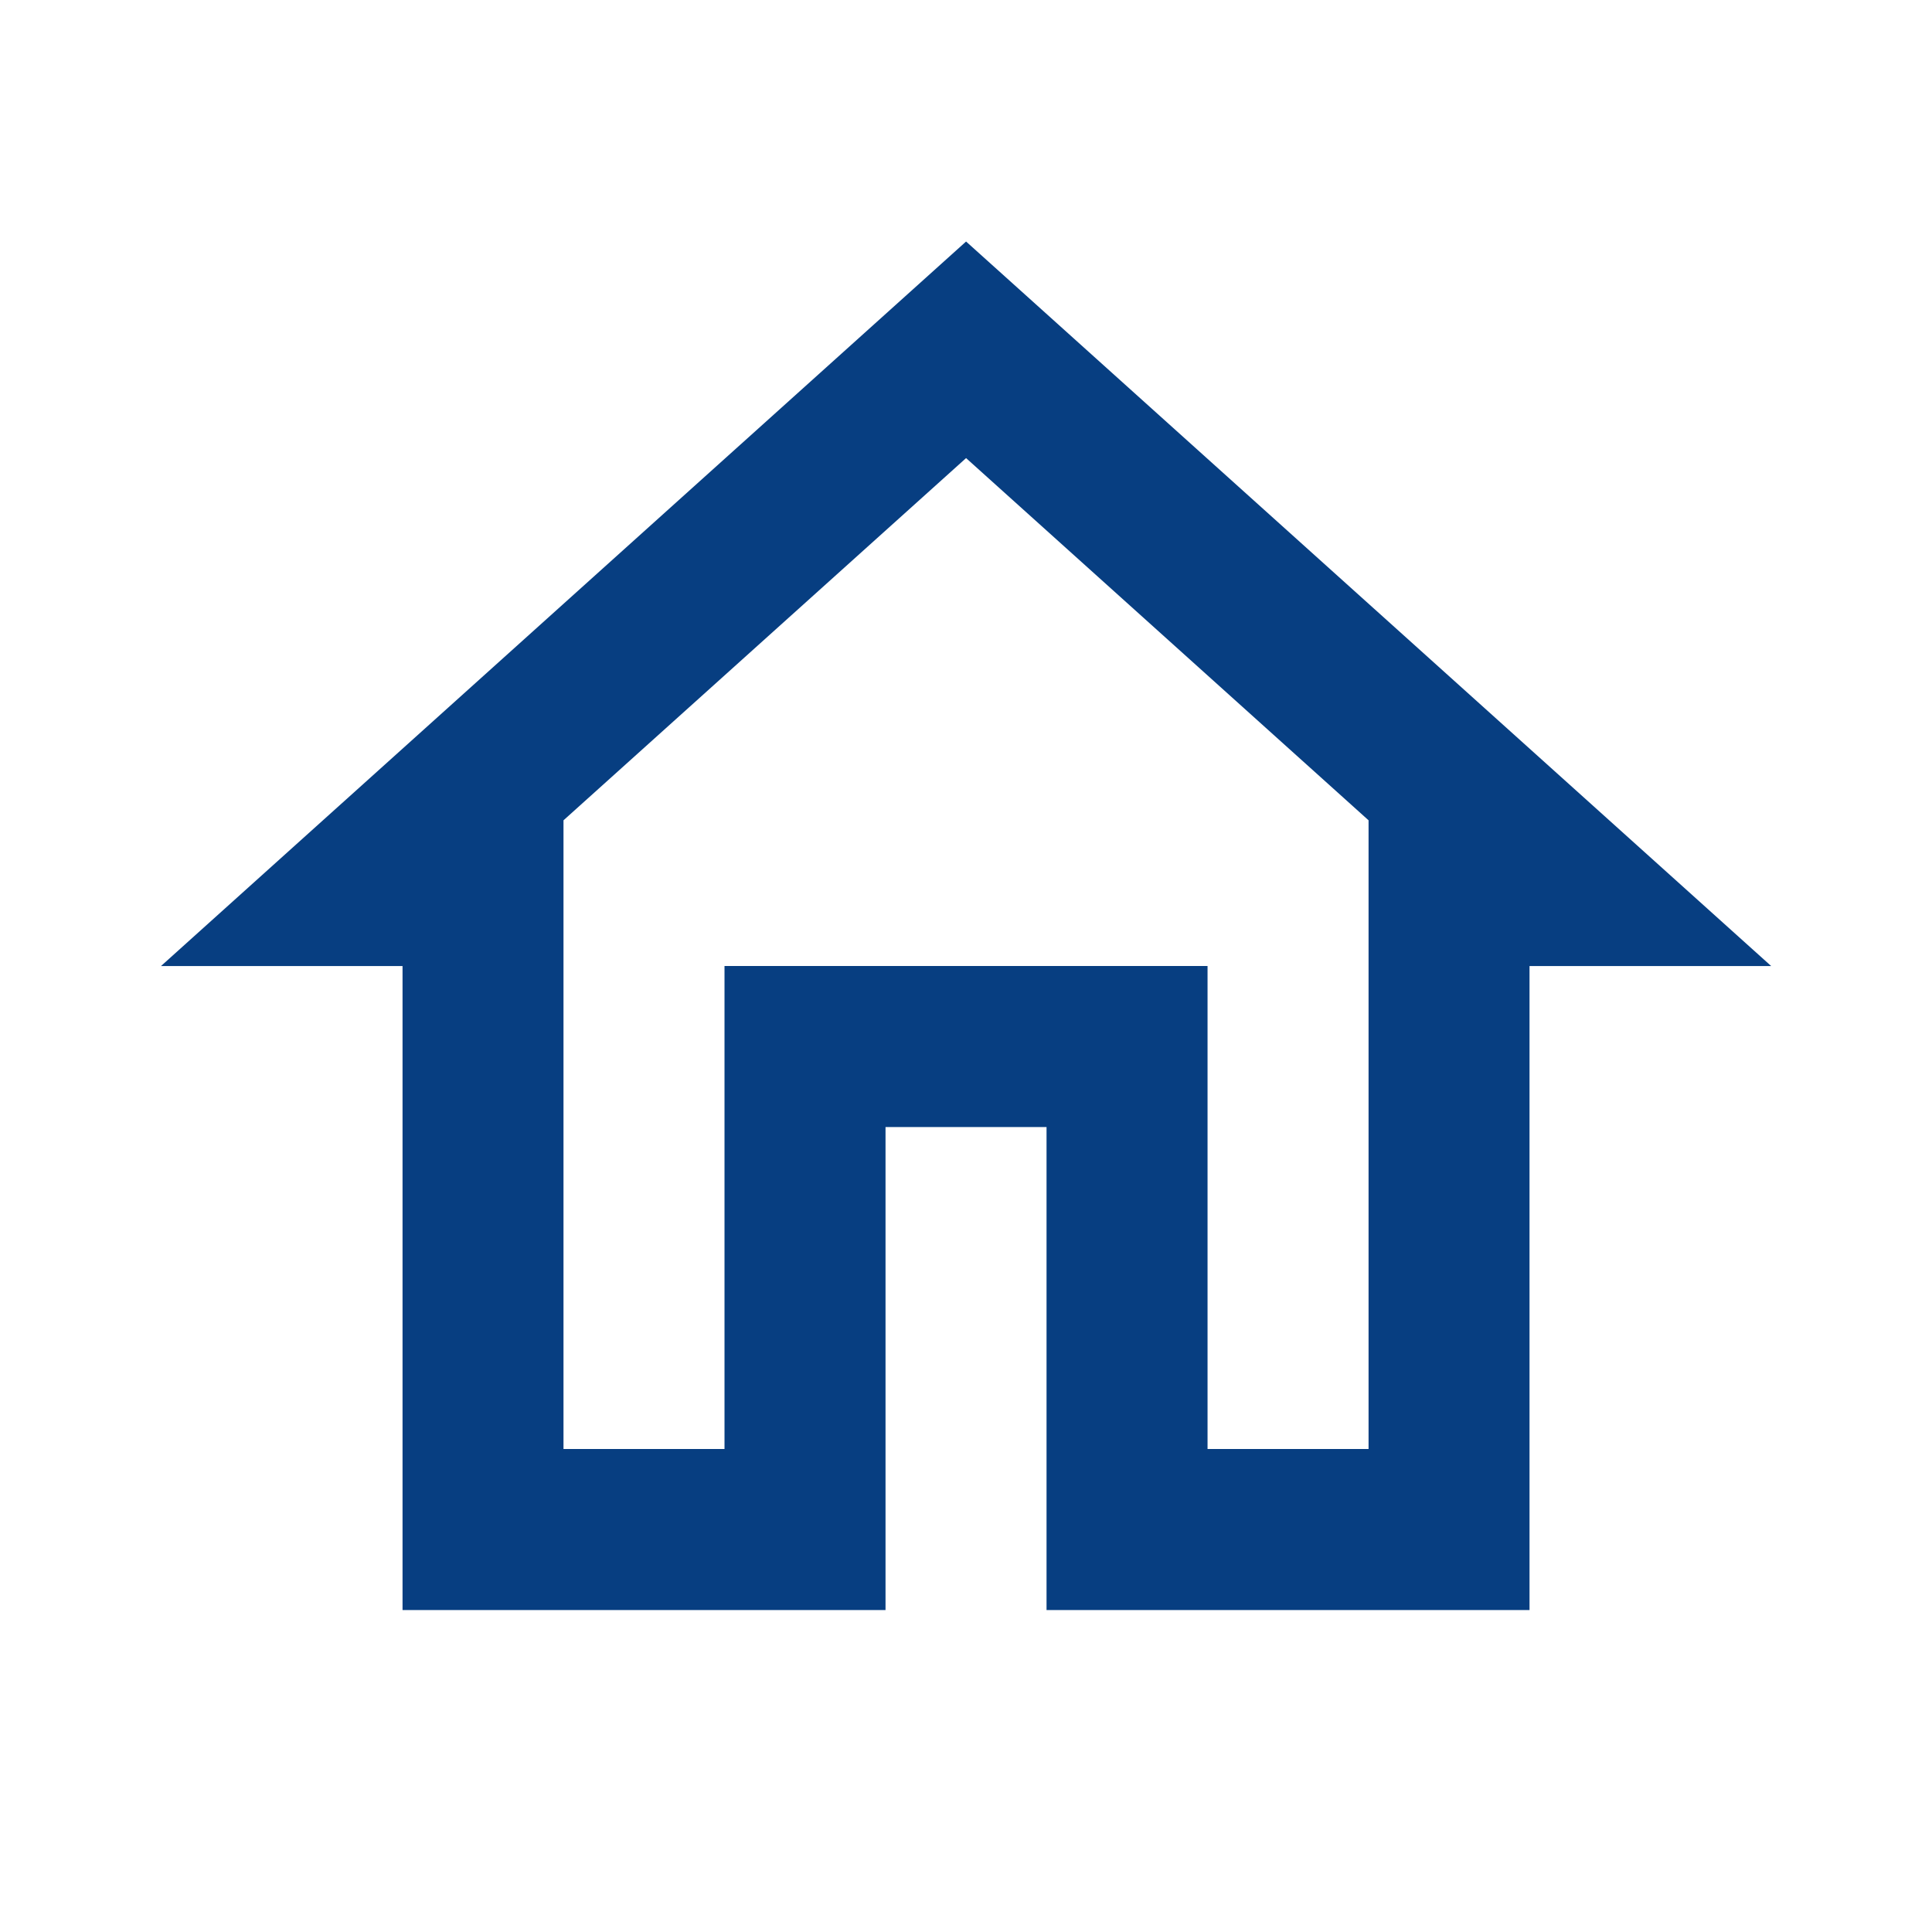 <svg xmlns="http://www.w3.org/2000/svg" width="36.237" height="36.237" viewBox="0 0 36.237 36.237">
    <path fill="none" d="M0 0h36.237v36.237H0z"/>
    <path fill="#073e81" d="M17.1 7.062l7.549 6.794v11.792h-3.02v-9.059h-9.06v9.059h-3.02V13.856L17.1 7.062M17.1 3L2 16.589h4.53v12.079h9.059v-9.059h3.02v9.059h9.059V16.589H32.2z" transform="translate(1.02 1.53)"/>
</svg>
